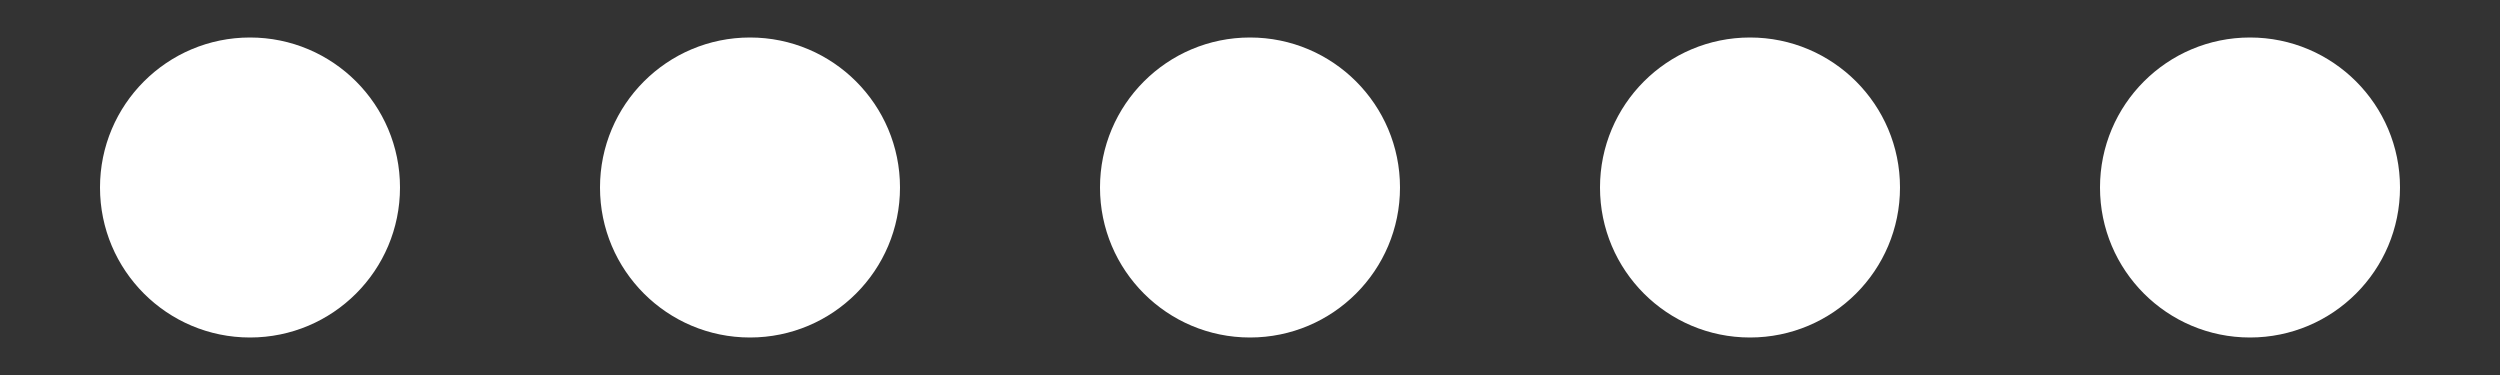 <svg xmlns="http://www.w3.org/2000/svg" viewBox="0 0 200 30" width="200px" height="30px" fill="#fff">
  <rect x="0" y="0" width="200" height="30" fill="#333333" stroke="none"/>
  <circle cx="20" cy="15" r="12">
    <animate attributeName="opacity" dur="1s" values="0;1;0" repeatCount="indefinite" />
  </circle>
  <circle cx="60" cy="15" r="12">
    <animate attributeName="opacity" begin="0.2s" dur="1s" values="0;1;0" repeatCount="indefinite" />
  </circle>
  <circle cx="100" cy="15" r="12">
    <animate attributeName="opacity" begin="0.4s" dur="1s" values="0;1;0" repeatCount="indefinite" />
  </circle>
  <circle cx="140" cy="15" r="12">
    <animate attributeName="opacity" begin="0.6s" dur="1s" values="0;1;0" repeatCount="indefinite" />
  </circle>
  <circle cx="180" cy="15" r="12">
    <animate attributeName="opacity" begin="0.8s" dur="1s" values="0;1;0" repeatCount="indefinite" />
  </circle>
</svg>
